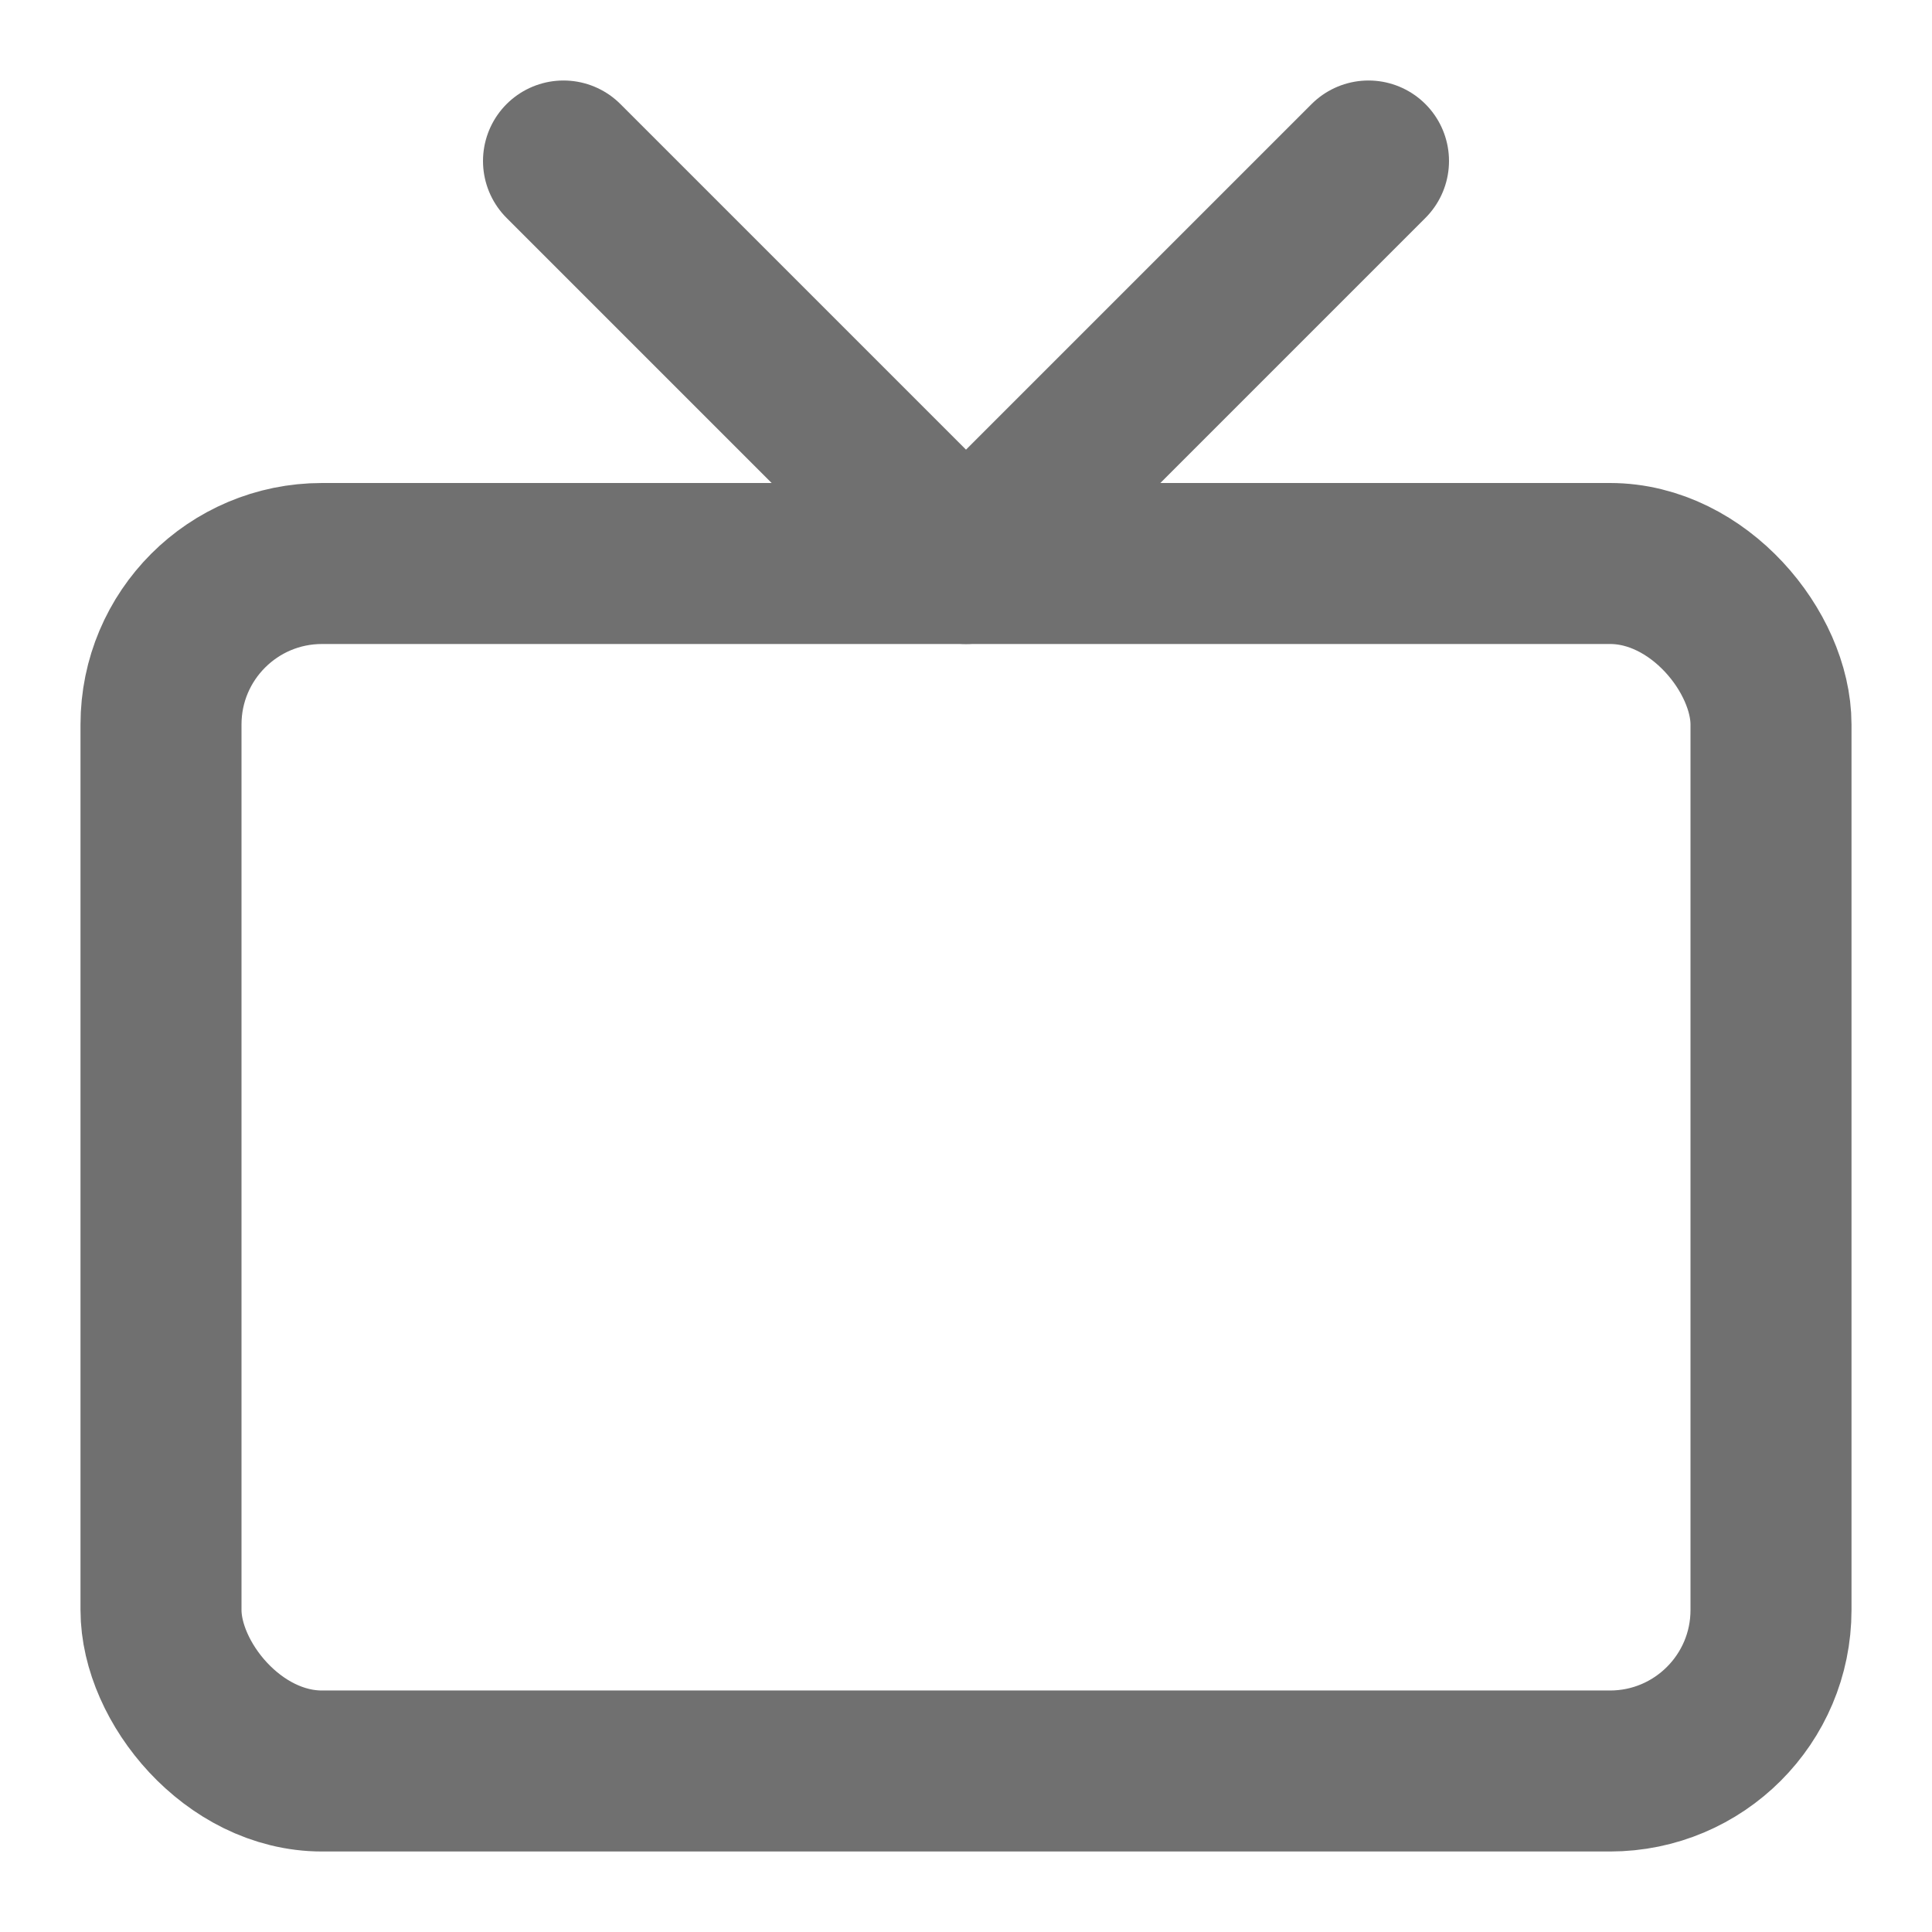 <svg xmlns="http://www.w3.org/2000/svg" width="24" height="24" viewBox="0 0 24 24" fill="none" stroke="#707070"
     stroke-width="2" stroke-linecap="round" stroke-linejoin="round" class="feather feather-tv">
    <rect x="2" y="7" width="20" height="15" rx="2" ry="2"></rect>
    <polyline points="17 2 12 7 7 2"></polyline>
</svg>